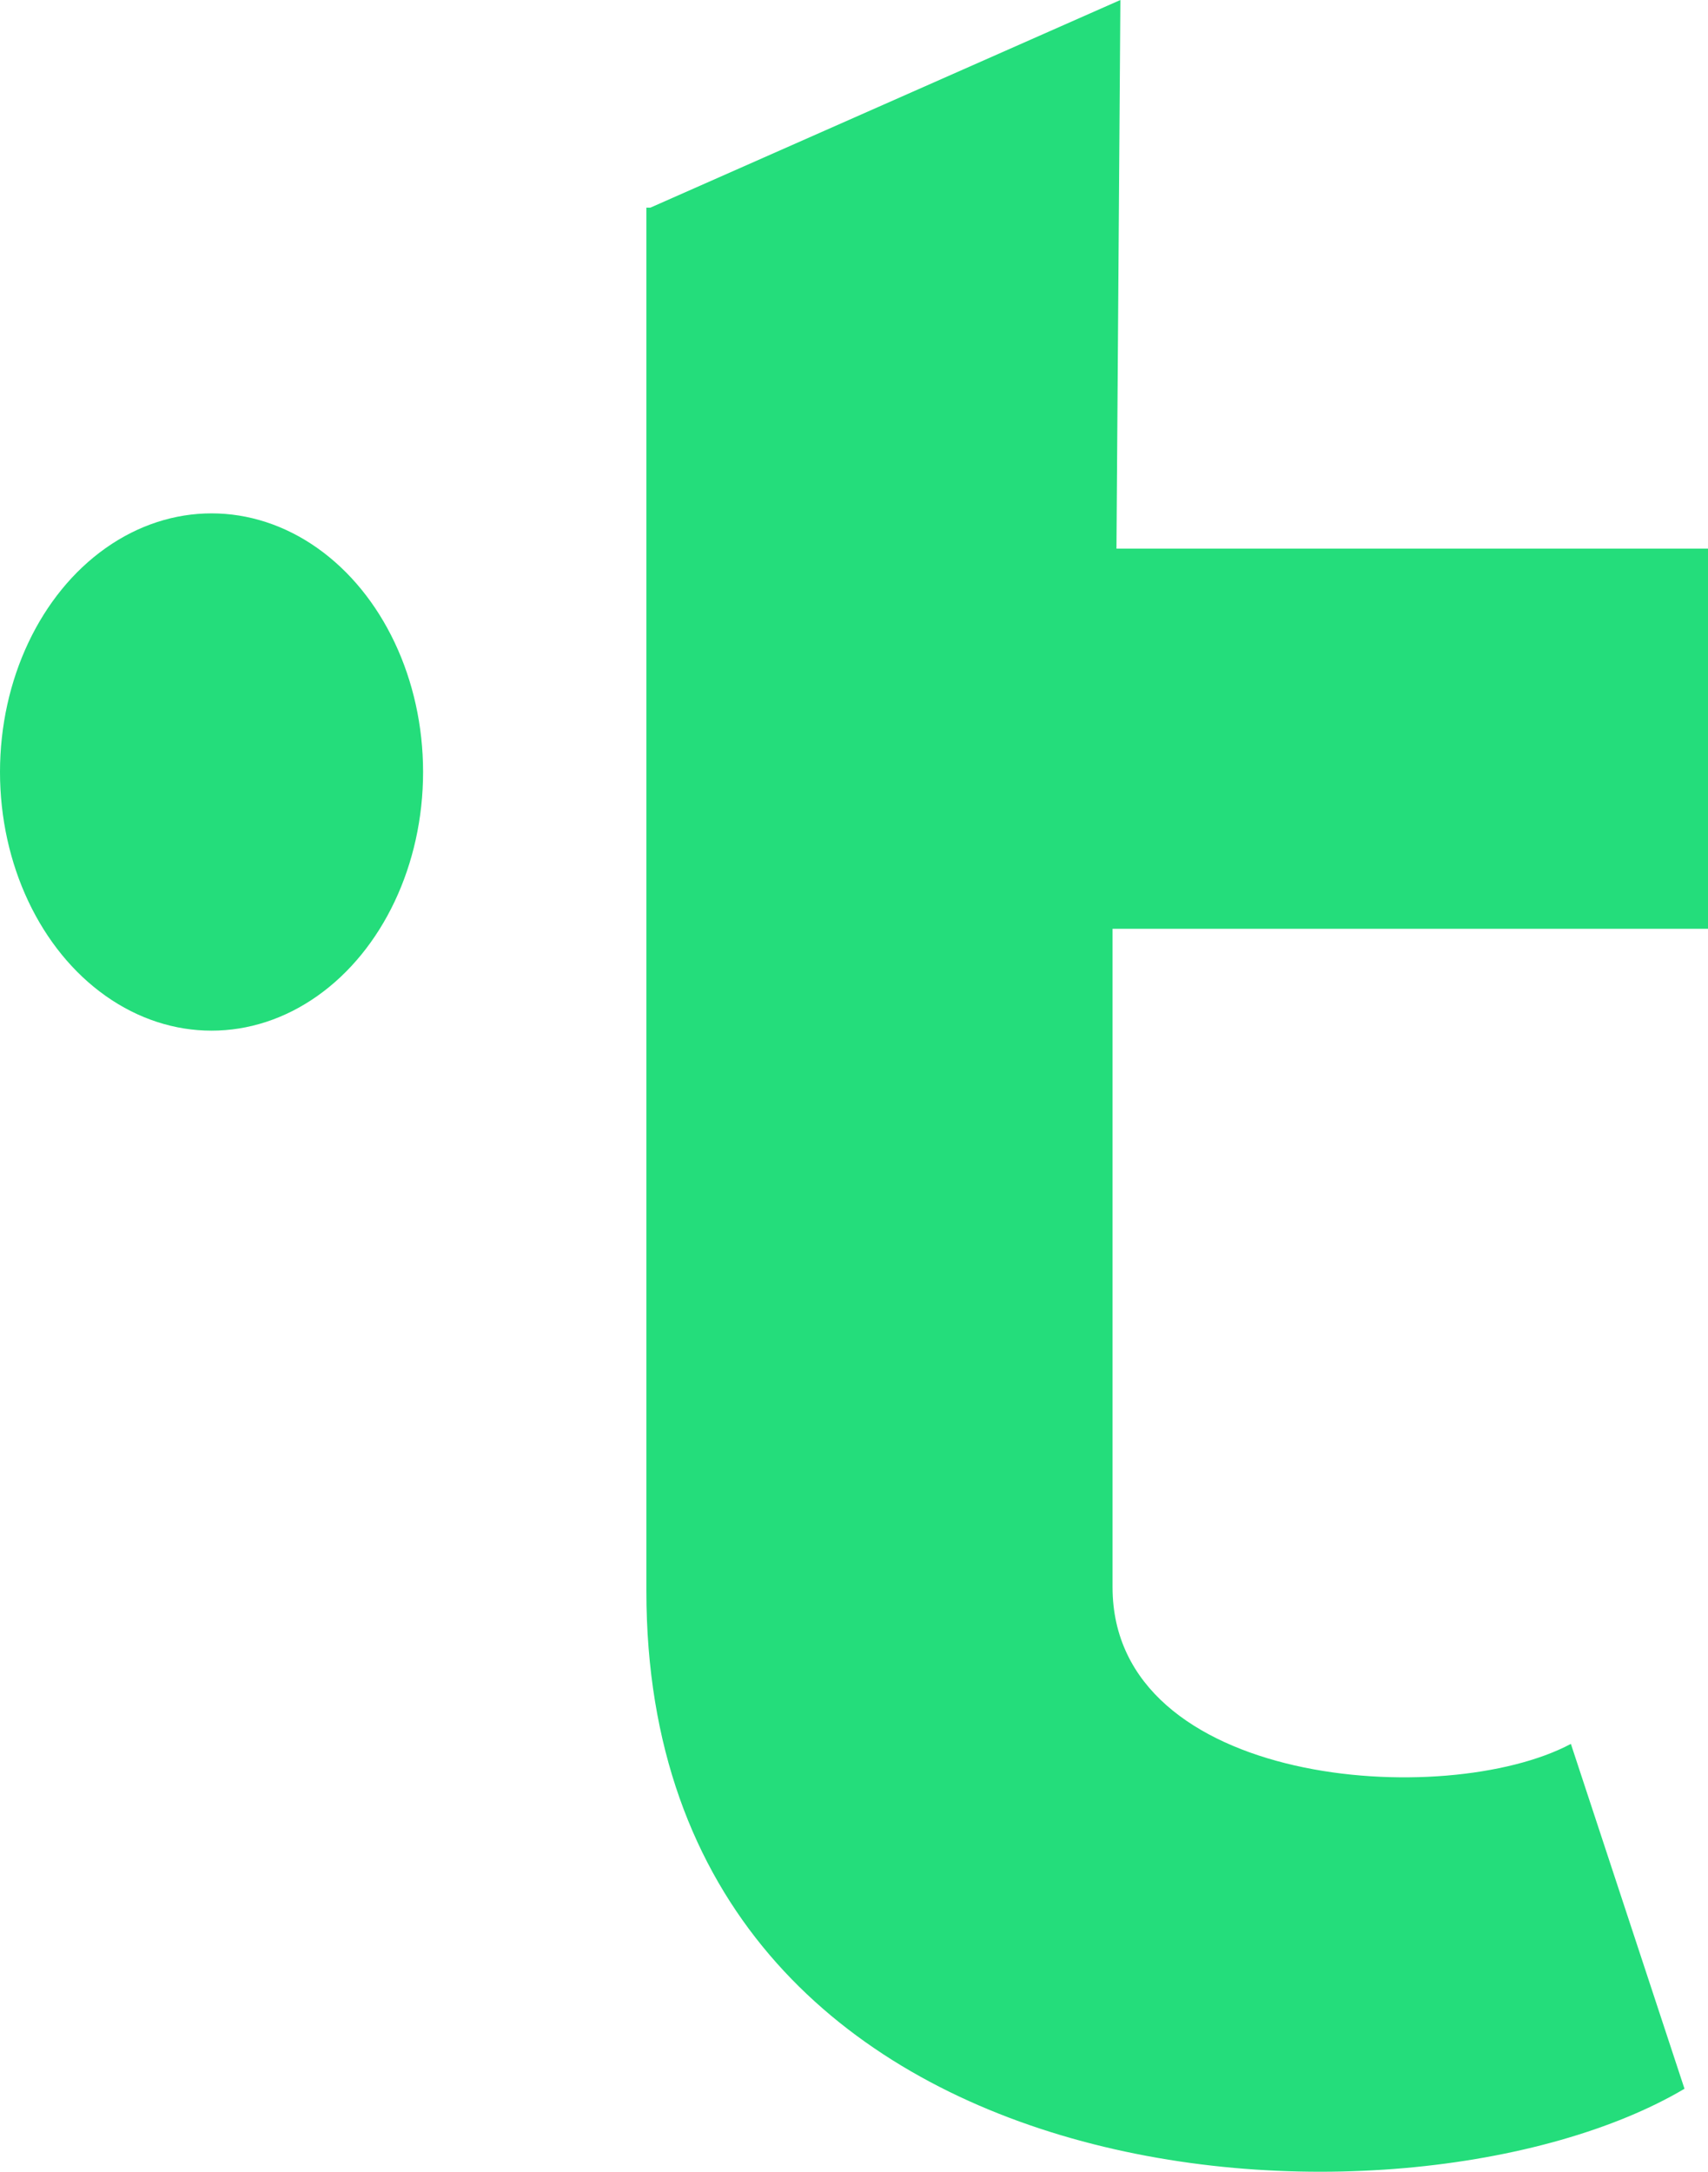 <svg xmlns="http://www.w3.org/2000/svg" viewBox="0 0 1573 2000"><g fill="#24dd7b"><path d="M768.89,191.27L1201.83,0l-3.61,505.25H1743V855.32H1194.61v606.3c0,184.06,306.66,205.71,422.11,144.36l104.63,317.59C1465.2,2075.14,765.29,2039,765.29,1465.23v-1274h3.61Z" transform="translate(-170)"/><ellipse cx="194.82" cy="710.96" rx="194.82" ry="238.19"/></g></svg>